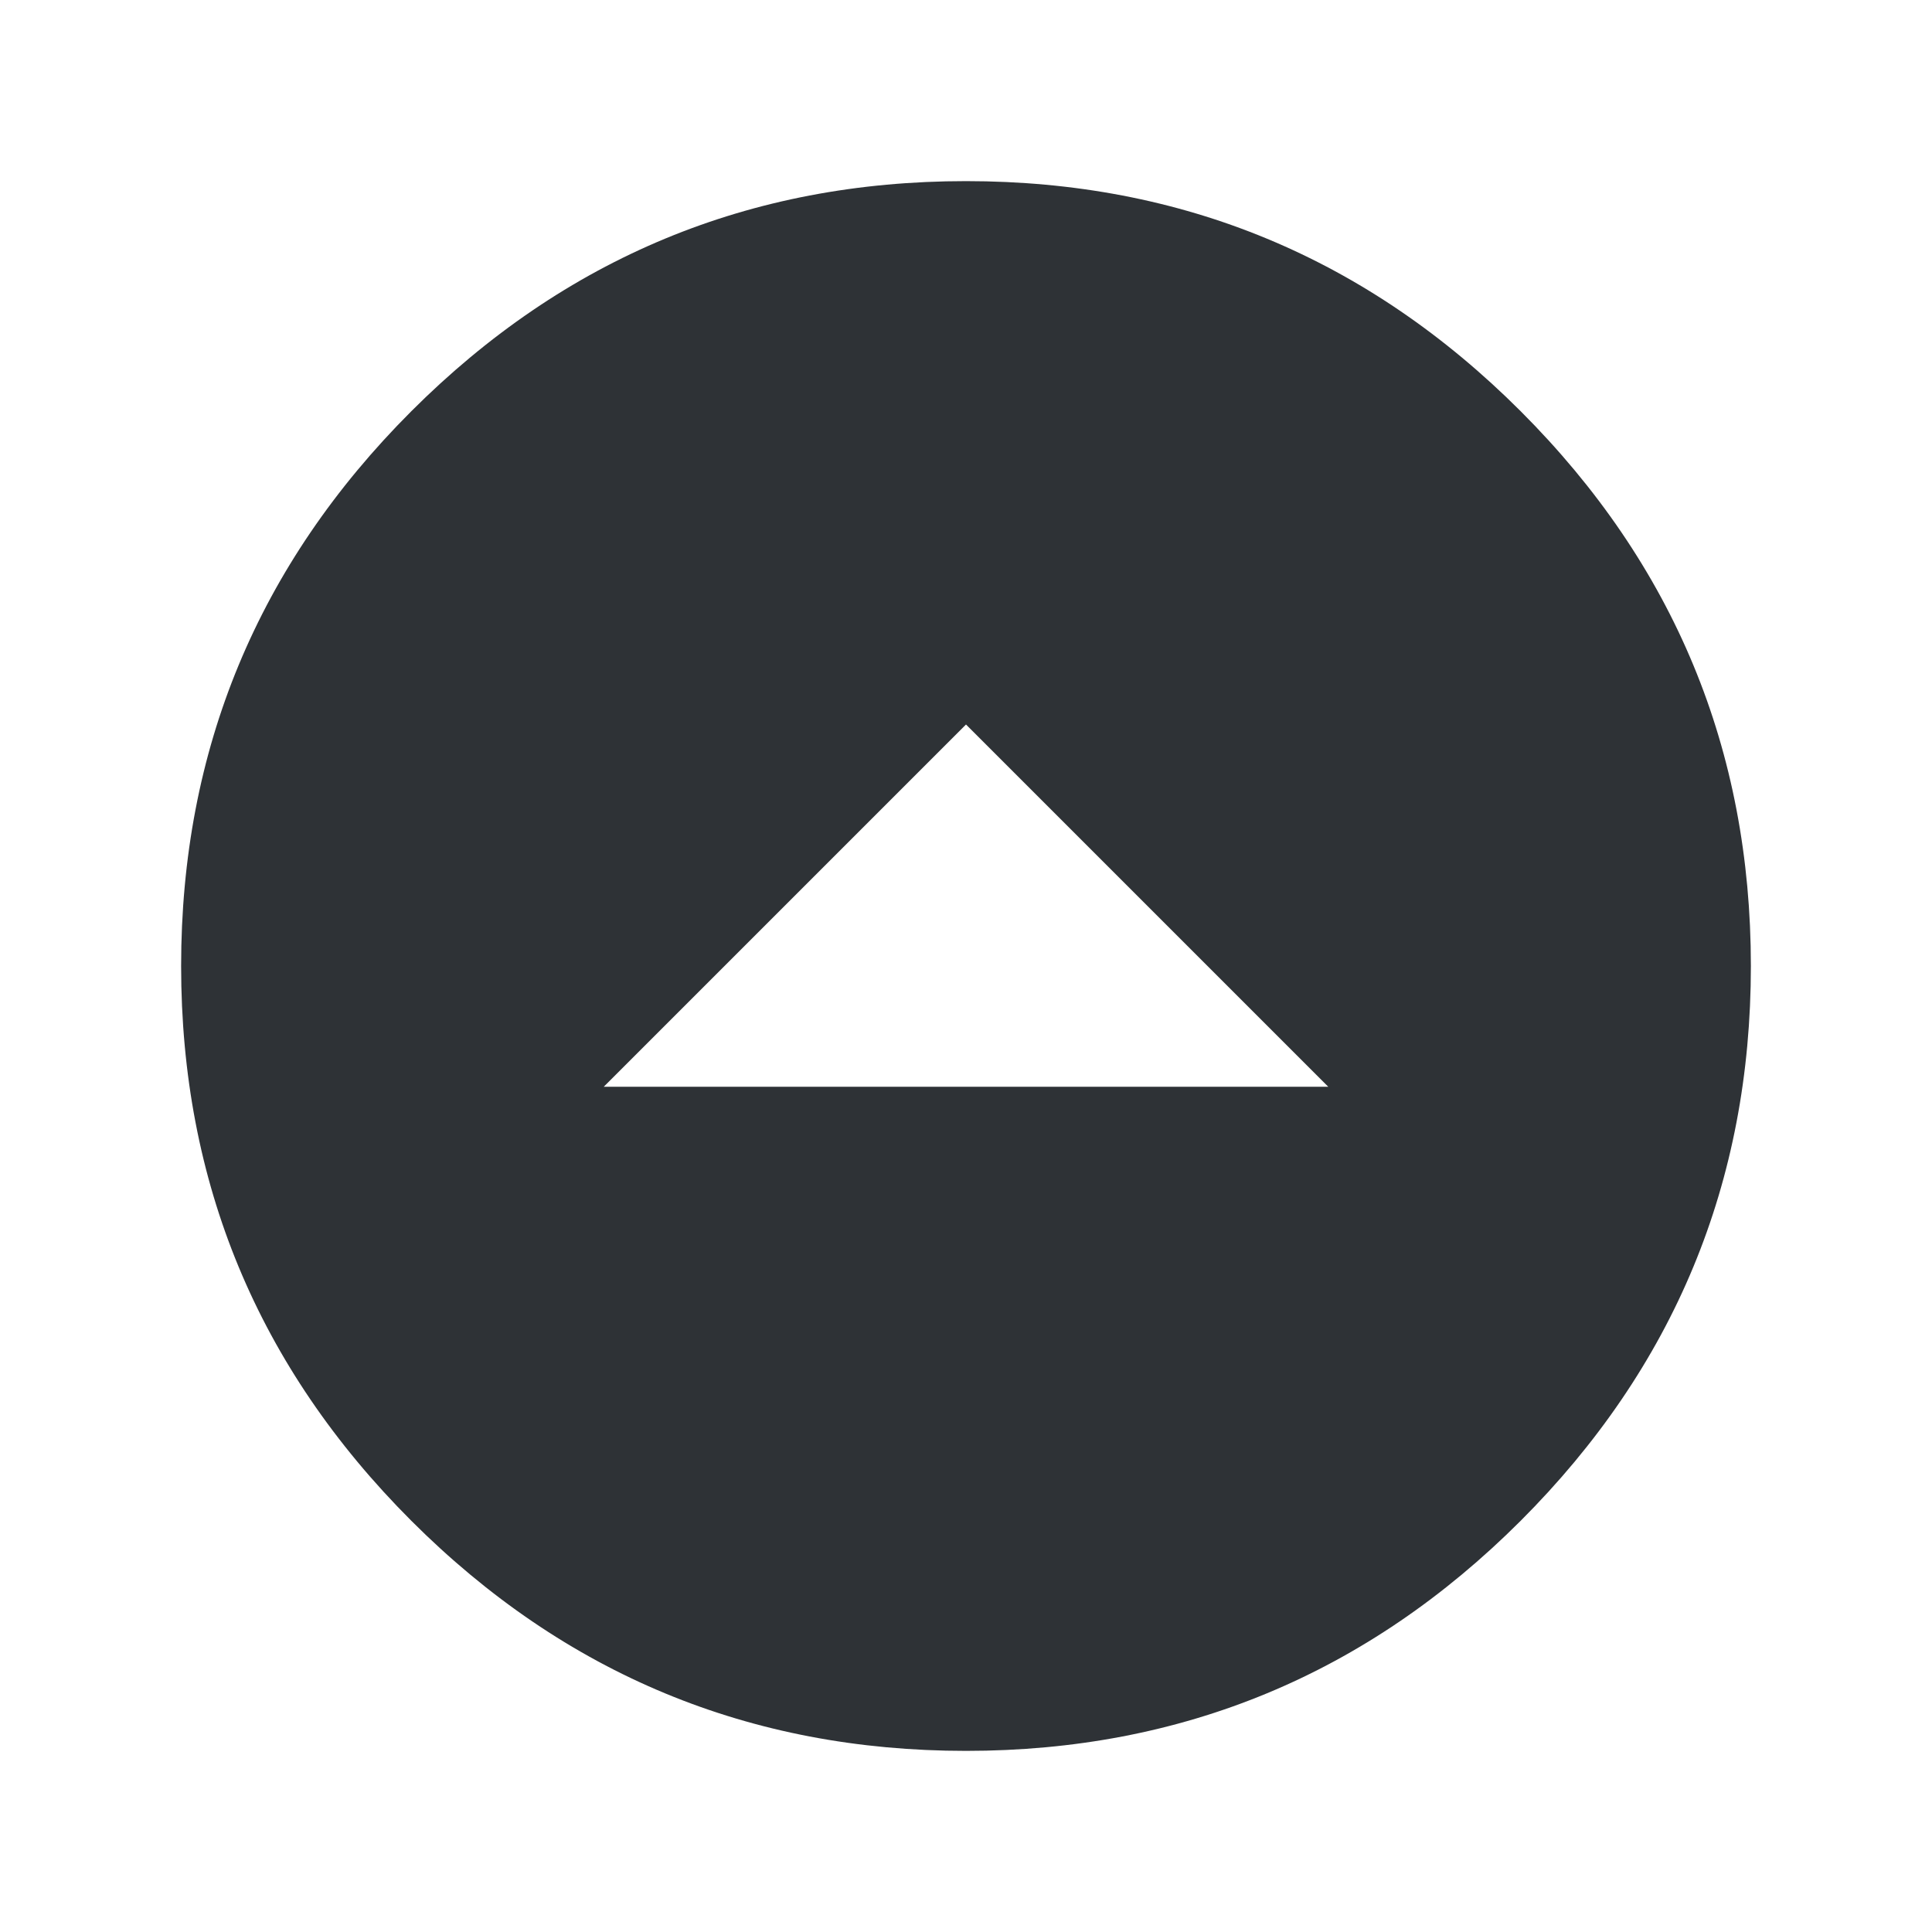 <?xml version="1.0" encoding="UTF-8"?>
<svg width="32px" height="32px" viewBox="0 0 32 32" version="1.1" xmlns="http://www.w3.org/2000/svg" xmlns:xlink="http://www.w3.org/1999/xlink">
    <!-- Generator: Sketch 63.1 (92452) - https://sketch.com -->
    <title>Icons/ion-md-arrow-dropup-circle</title>
    <desc>Created with Sketch.</desc>
    <g id="Icons/ion-md-arrow-dropup-circle" stroke="none" stroke-width="1" fill="none" fill-rule="evenodd" fill-opacity="0.9">
        <path d="M25.188,6.812 C27.729,9.354 29,12.417 29,16 C29,19.583 27.729,22.646 25.188,25.188 C22.646,27.729 19.583,29 16,29 C12.417,29 9.354,27.729 6.812,25.188 C4.271,22.646 3,19.583 3,16 C3,12.417 4.271,9.354 6.812,6.812 C9.354,4.271 12.417,3 16,3 C19.583,3 22.646,4.271 25.188,6.812 Z M22,18 L16,12 L10,18 L22,18 Z" id="↳-🎨-Fill" fill="#181C21"></path>
    </g>
</svg>
